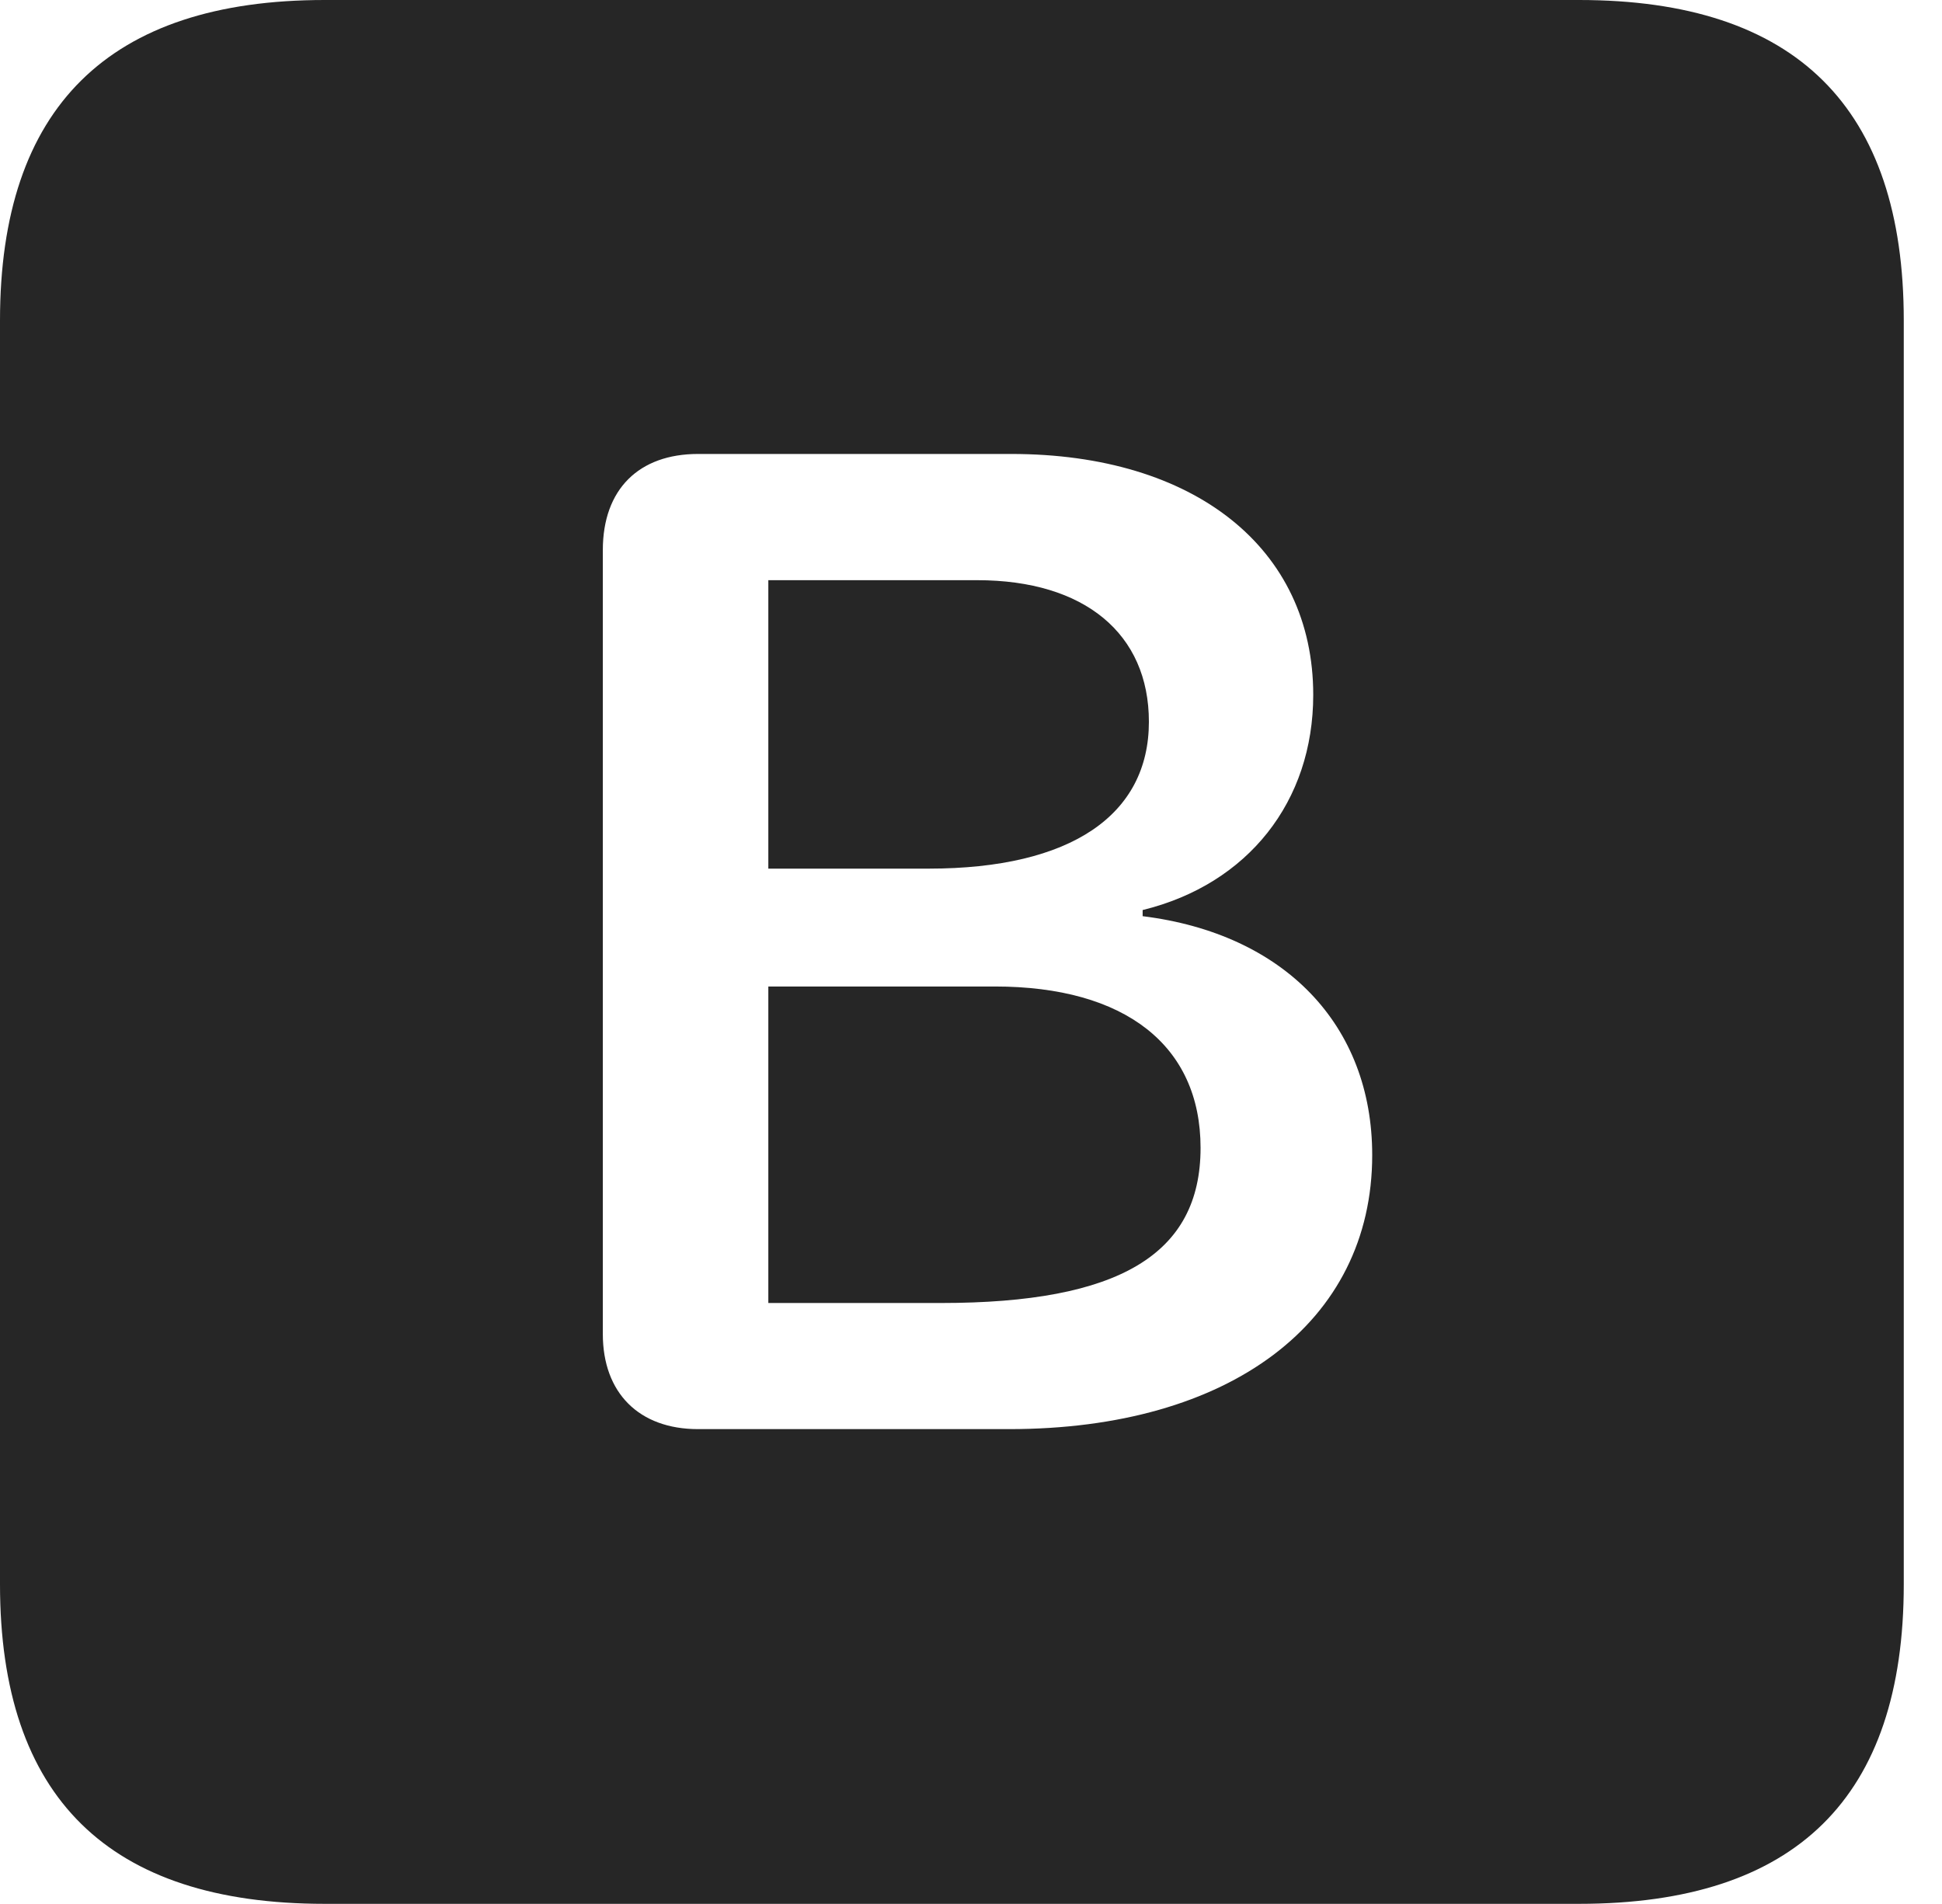 <?xml version="1.0" encoding="UTF-8"?>
<!--Generator: Apple Native CoreSVG 326-->
<!DOCTYPE svg
PUBLIC "-//W3C//DTD SVG 1.1//EN"
       "http://www.w3.org/Graphics/SVG/1.1/DTD/svg11.dtd">
<svg version="1.1" xmlns="http://www.w3.org/2000/svg" xmlns:xlink="http://www.w3.org/1999/xlink" viewBox="0 0 18.34 17.979">
 <g>
  <rect height="17.979" opacity="0" width="18.34" x="0" y="0"/>
  <path d="M17.979 3.027L17.979 14.961C17.979 16.973 16.963 17.979 14.912 17.979L3.066 17.979C1.025 17.979 0 16.973 0 14.961L0 3.027C0 1.016 1.025 0 3.066 0L14.912 0C16.963 0 17.979 1.016 17.979 3.027ZM6.592 4.287C6.035 4.287 5.693 4.619 5.693 5.195L5.693 12.598C5.693 13.154 6.035 13.496 6.592 13.496L9.531 13.496C11.611 13.496 12.959 12.49 12.959 10.908C12.959 9.678 12.129 8.818 10.791 8.652L10.791 8.594C11.787 8.35 12.402 7.568 12.402 6.562C12.402 5.176 11.279 4.287 9.551 4.287ZM11.338 10.84C11.338 11.846 10.566 12.305 8.887 12.305L7.256 12.305L7.256 9.316L9.395 9.316C10.625 9.316 11.338 9.873 11.338 10.84ZM10.85 6.816C10.85 7.695 10.117 8.203 8.77 8.203L7.256 8.203L7.256 5.479L9.229 5.479C10.244 5.479 10.85 5.986 10.85 6.816Z" fill="black" fill-opacity="0.85"/>
 </g>
</svg>
